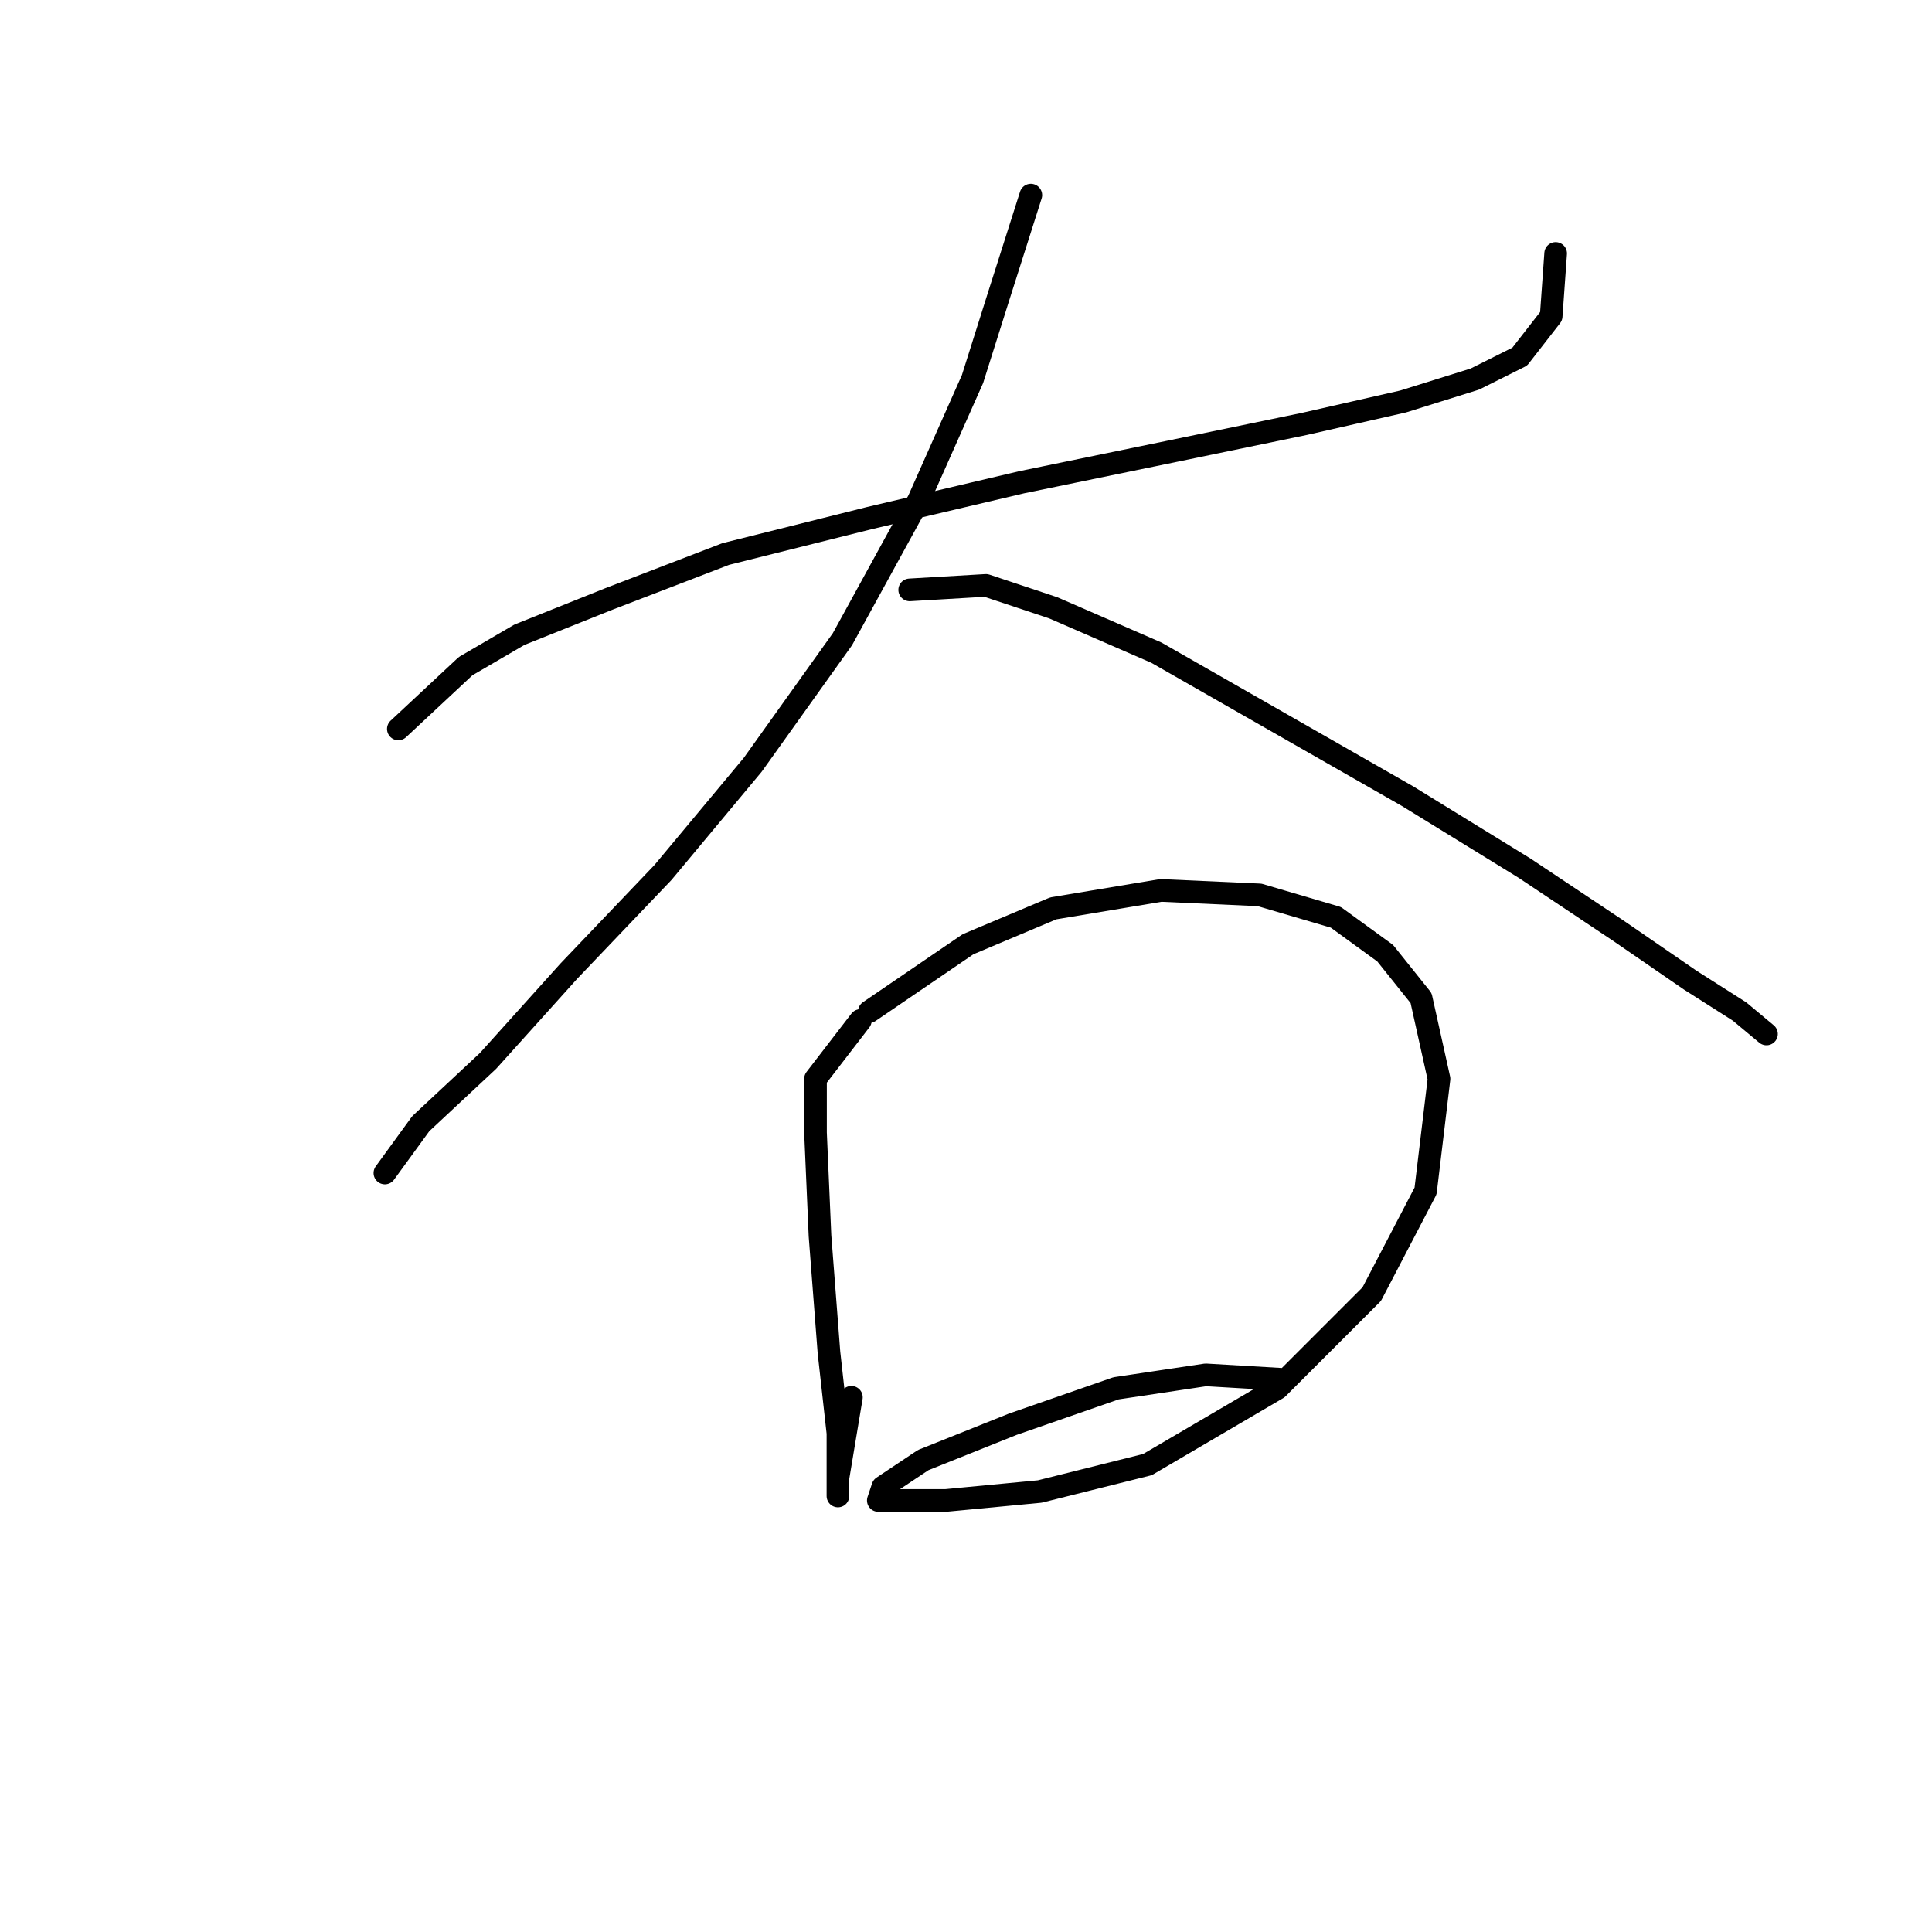 <?xml version="1.0" standalone="no"?>
    <svg width="256" height="256" xmlns="http://www.w3.org/2000/svg" version="1.1">
    <polyline stroke="black" stroke-width="3" stroke-linecap="round" fill="transparent" stroke-linejoin="round" points="52.782 96.587 61.698 88.266 68.83 84.105 80.718 79.35 96.172 73.407 115.192 68.651 135.401 63.896 155.61 59.736 172.847 56.169 185.923 53.198 195.433 50.226 201.377 47.254 205.538 41.904 206.132 33.583 206.132 33.583 " />
        <polyline stroke="black" stroke-width="3" stroke-linecap="round" fill="transparent" stroke-linejoin="round" points="136.59 25.856 132.429 38.932 128.863 50.226 121.73 66.274 111.626 84.7 99.738 101.342 87.85 115.608 75.368 128.684 64.669 140.572 55.754 148.893 50.999 155.431 50.999 155.431 " />
        <polyline stroke="black" stroke-width="3" stroke-linecap="round" fill="transparent" stroke-linejoin="round" points="120.541 78.162 130.646 77.567 139.561 80.539 153.232 86.483 169.875 95.993 186.518 105.503 201.971 115.013 214.453 123.335 223.964 129.873 230.502 134.033 234.068 137.005 234.068 137.005 " />
        <polyline stroke="black" stroke-width="3" stroke-linecap="round" fill="transparent" stroke-linejoin="round" points="114.003 135.222 108.059 142.949 108.059 150.082 108.654 163.752 109.842 179.206 111.031 189.905 111.031 195.255 111.031 198.227 111.031 195.849 112.814 185.15 112.814 185.15 " />
        <polyline stroke="black" stroke-width="3" stroke-linecap="round" fill="transparent" stroke-linejoin="round" points="115.192 134.033 128.268 125.118 139.561 120.363 153.827 117.985 166.903 118.579 177.008 121.551 183.546 126.306 188.301 132.25 190.678 142.949 188.895 157.809 181.763 171.479 169.281 183.961 152.043 194.066 137.778 197.632 125.296 198.821 119.353 198.821 116.381 198.821 116.975 197.038 122.324 193.471 134.212 188.716 147.883 183.961 159.77 182.178 169.875 182.773 169.875 182.773 " />
        </svg>